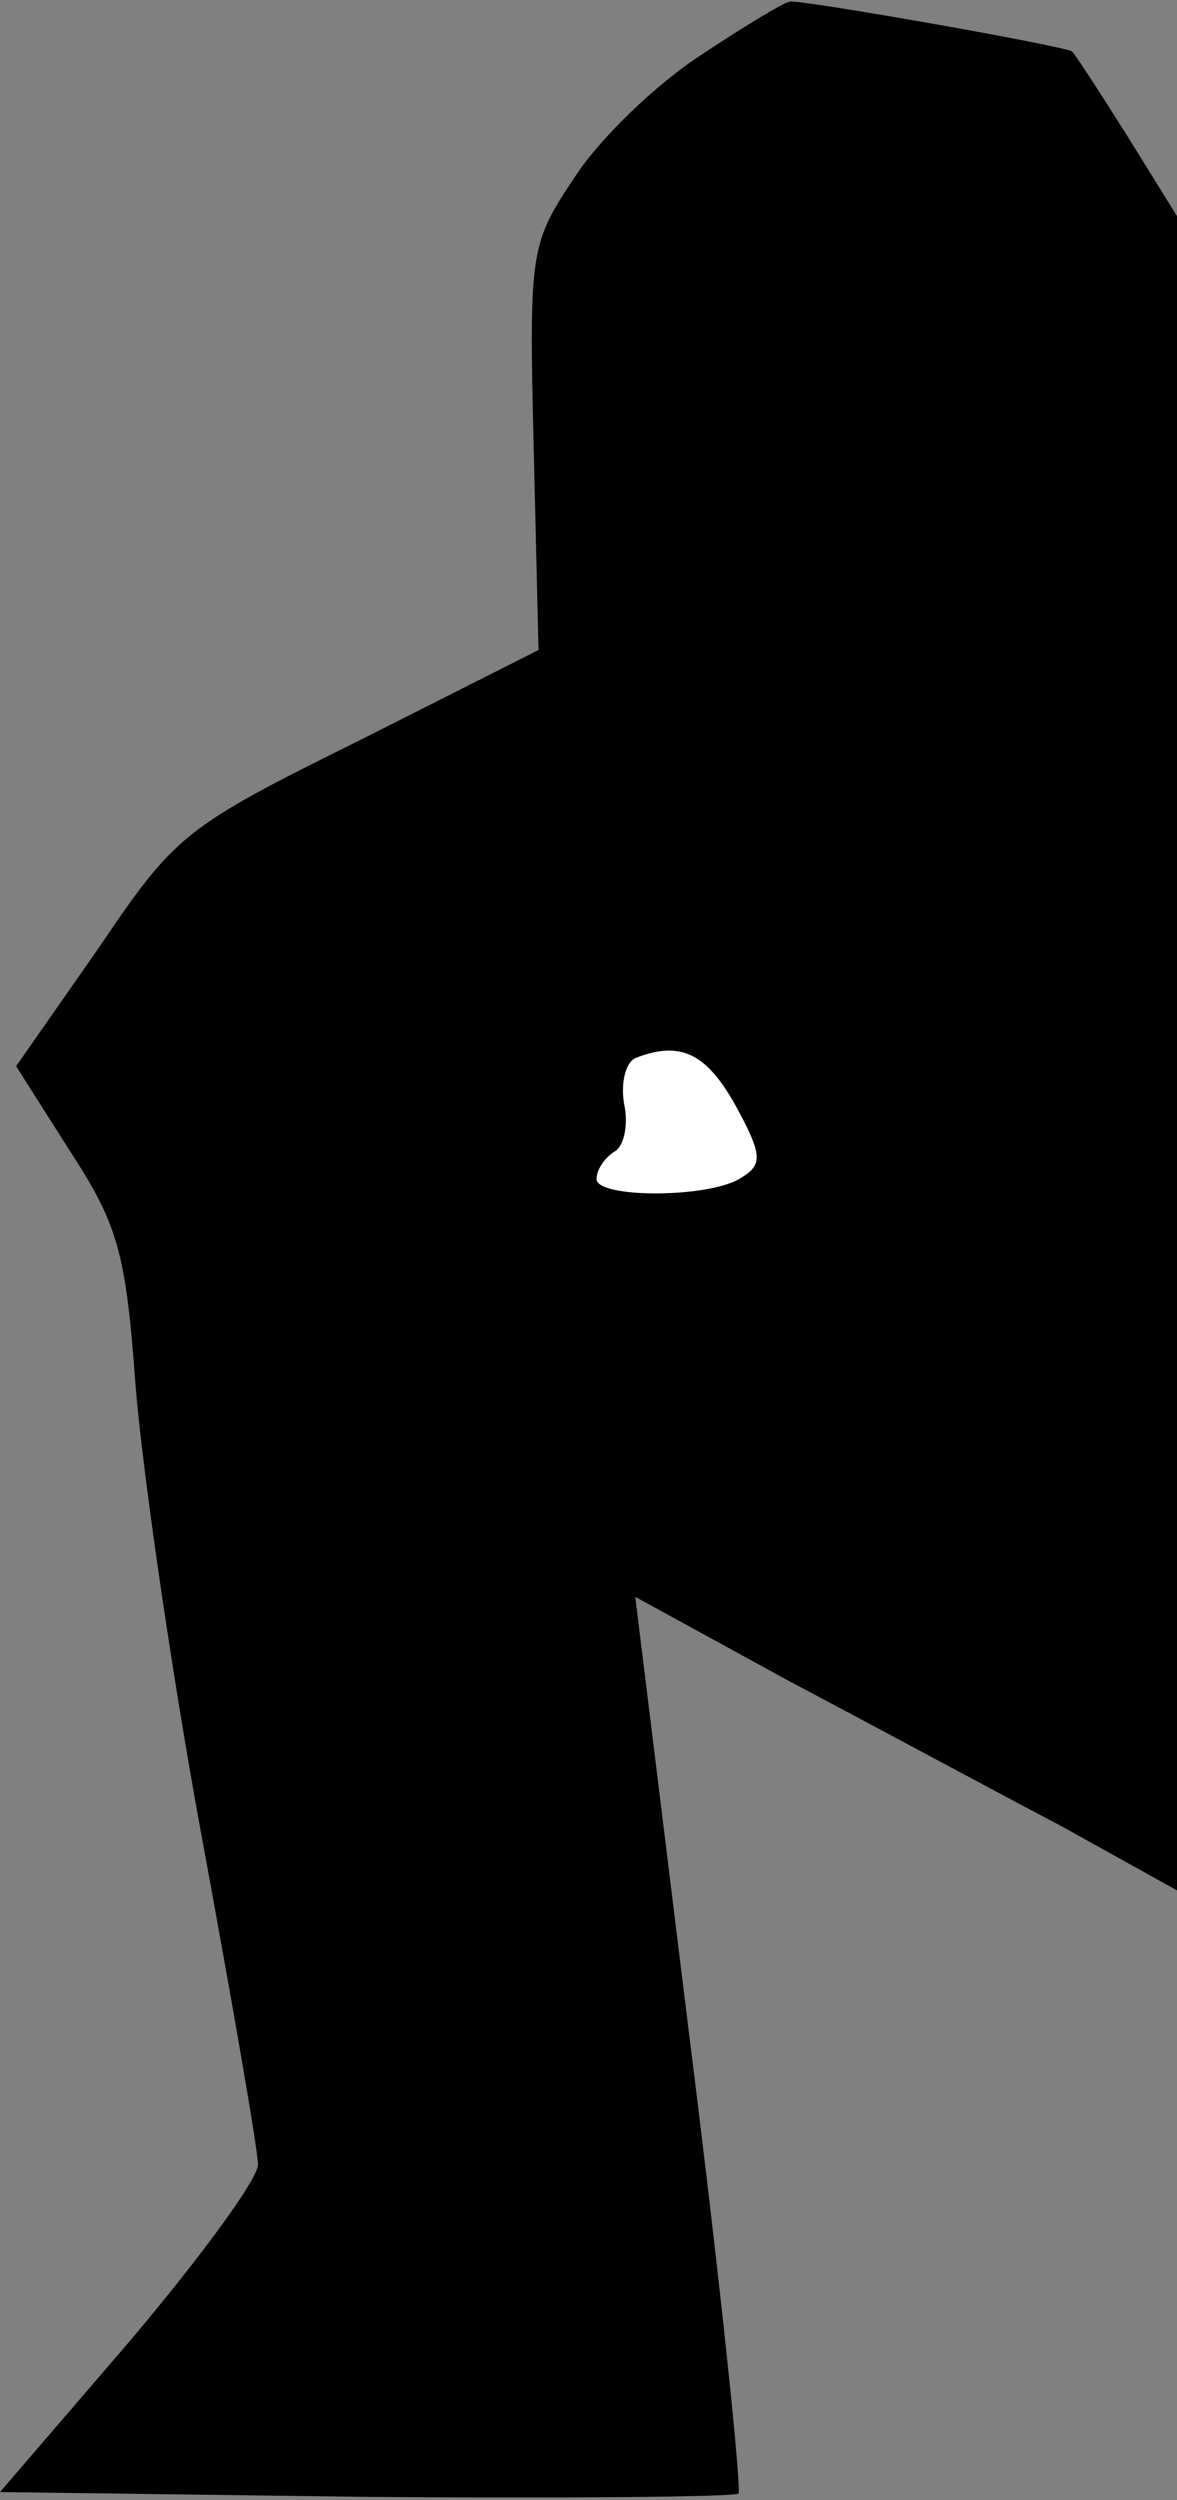 <?xml version="1.0" standalone="no"?>
<!DOCTYPE svg PUBLIC "-//W3C//DTD SVG 20010904//EN"
 "http://www.w3.org/TR/2001/REC-SVG-20010904/DTD/svg10.dtd">
<svg version="1.0" xmlns="http://www.w3.org/2000/svg"
 width="73pt" height="155pt" viewBox="0 0 73 155"
 preserveAspectRatio="xMidYMid meet">
<rect x="0" y="0" width="73" height="155" fill="#808080" stroke="none"/>
<g transform="translate(0,155) scale(0.1,-0.1)"
fill="#000000" stroke="none">
<path fill="#000000" stroke="none" d="M435 1516 c-28 -18 -63 -52 -78 -75
-28 -42 -29 -45 -26 -168 l3 -126 -111 -56 c-109 -54 -114 -58 -162 -129 l-51
-73 33 -52 c30 -46 35 -63 41 -145 4 -51 22 -177 41 -280 19 -103 35 -195 35
-204 0 -9 -36 -58 -80 -110 l-80 -93 227 -3 c124 -1 228 0 231 2 2 3 -11 129
-30 280 l-34 276 95 -52 c53 -28 129 -69 169 -90 l72 -40 0 519 0 519 -31 50
c-17 27 -32 50 -34 52 -2 3 -166 32 -175 31 -3 0 -28 -15 -55 -33z"/>
<path fill="#ffffff" stroke="none" d="M456 865 c17 -31 17 -37 4 -45 -19 -13
-90 -13 -90 -1 0 6 5 13 11 17 6 3 9 17 6 30 -2 13 1 25 7 28 28 11 44 3 62
-29z"/>
</g>
</svg>
